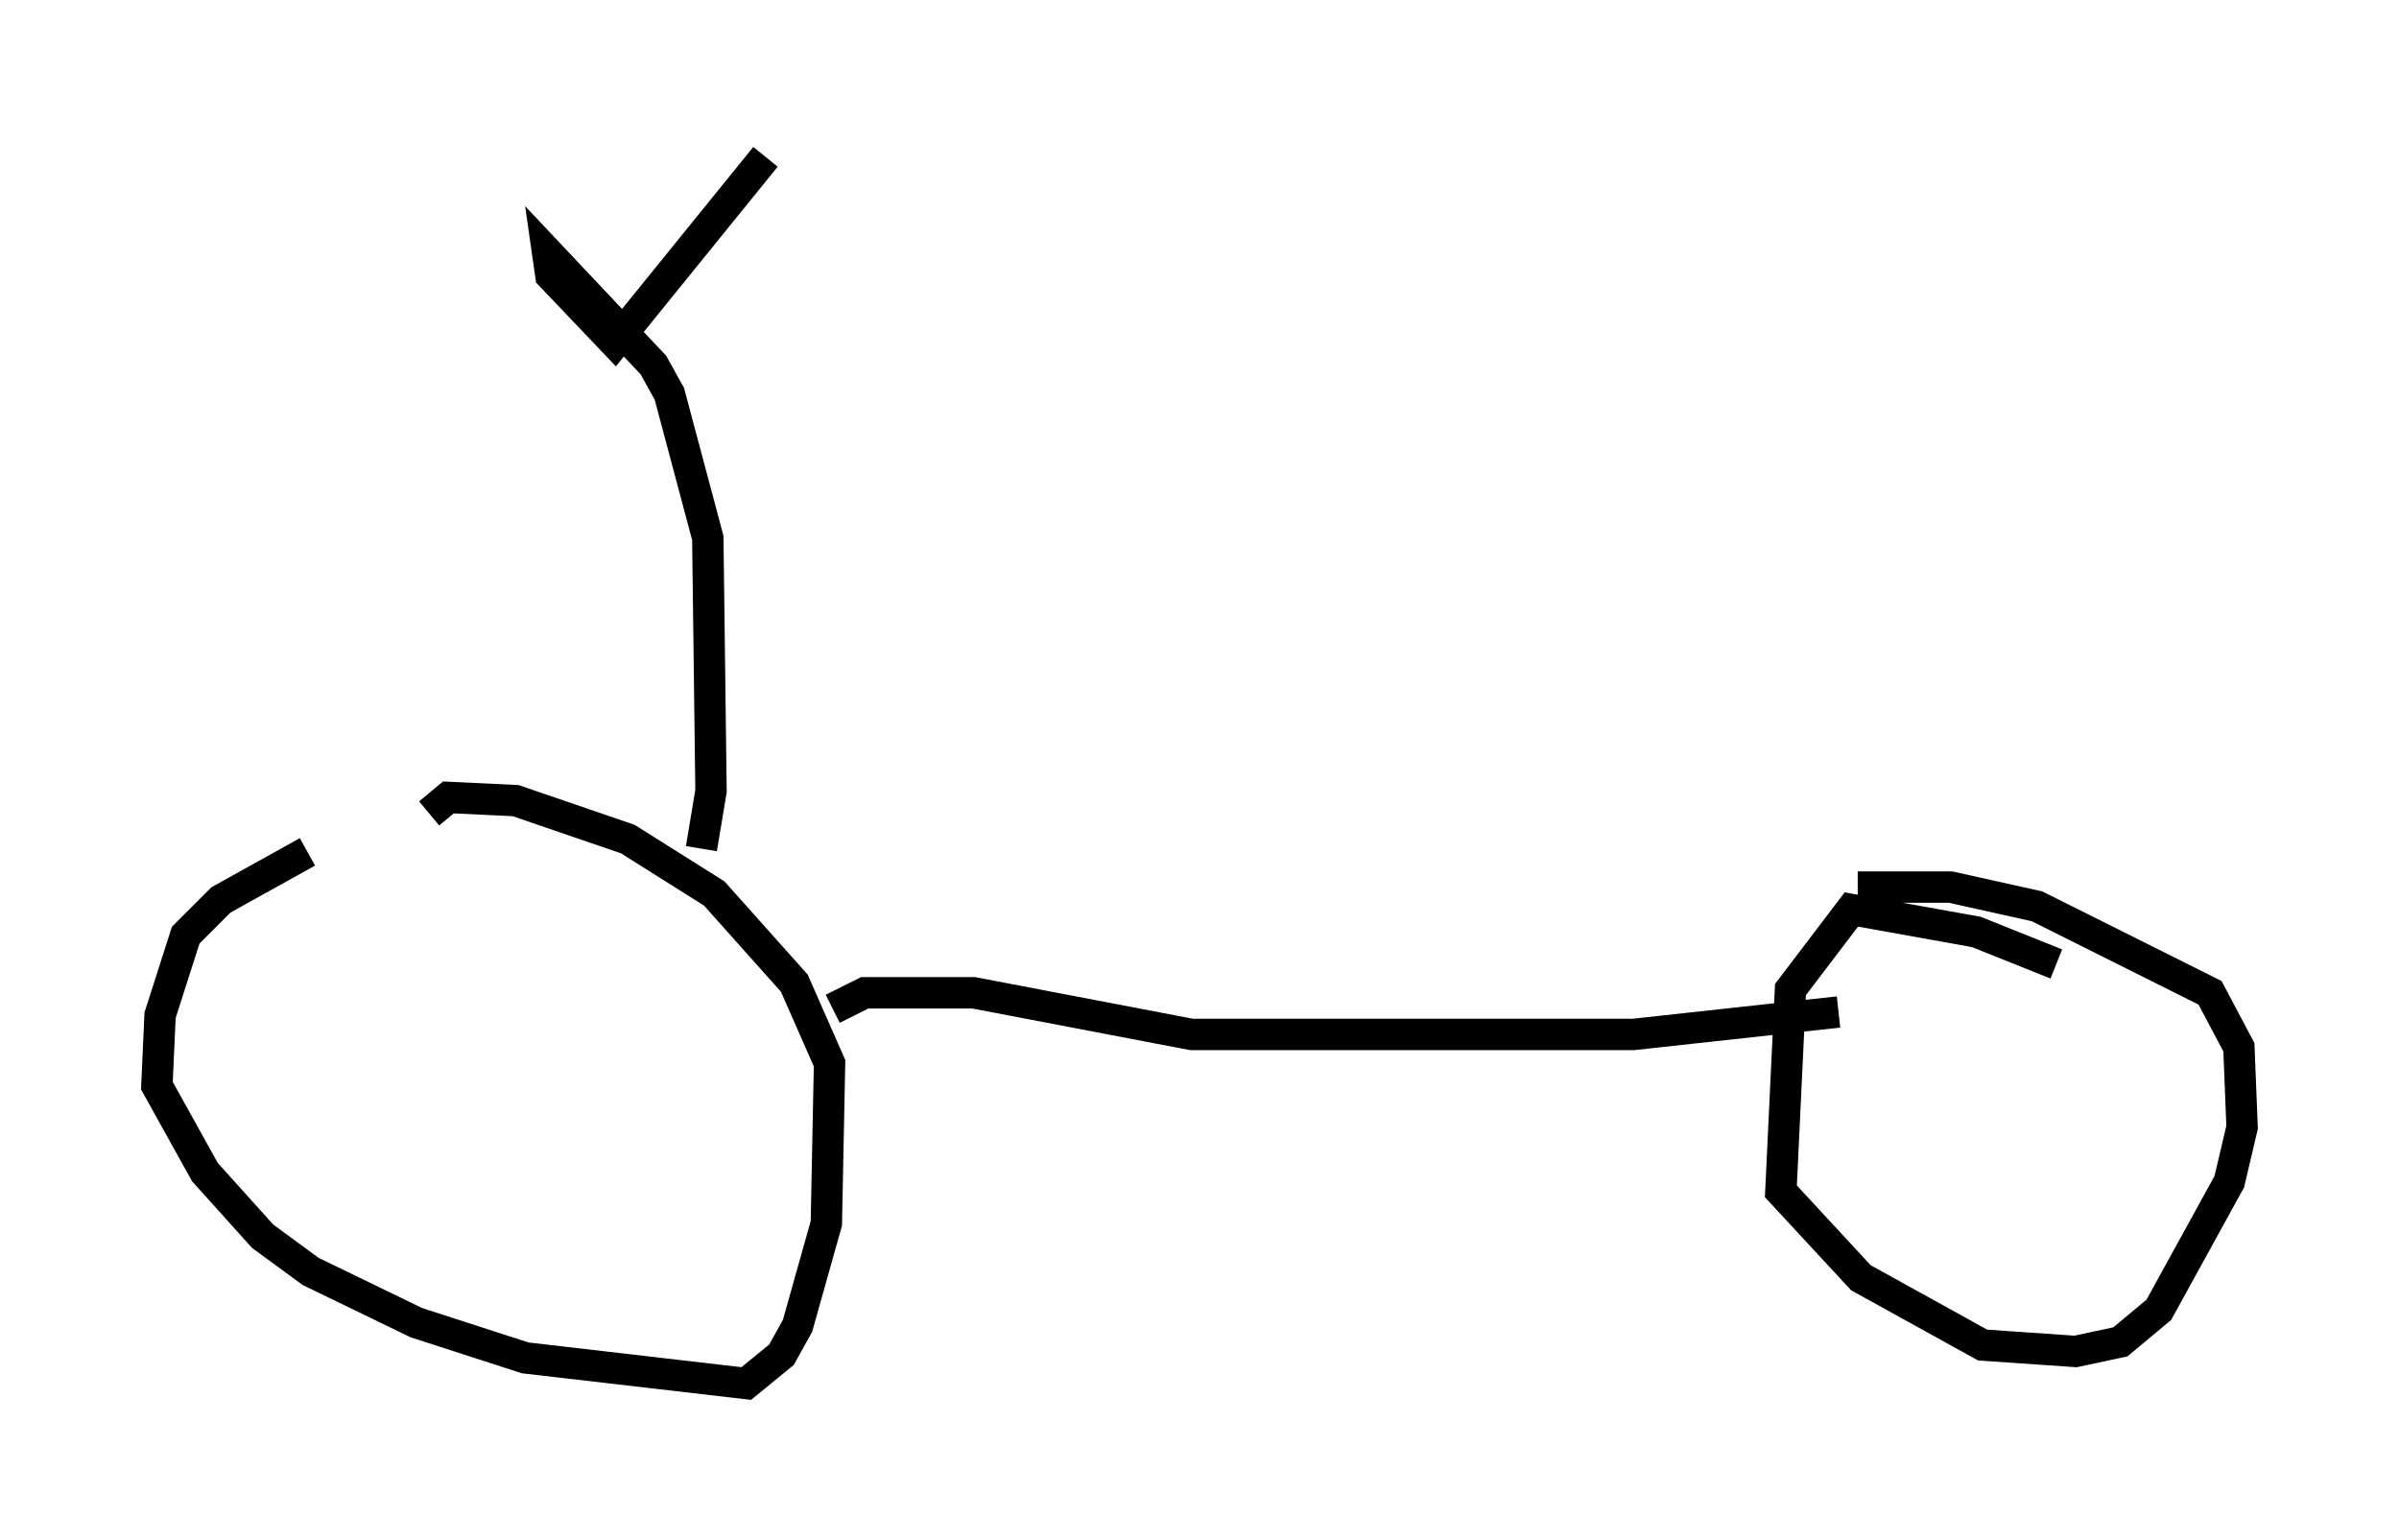 <?xml version="1.0" encoding="utf-8" ?>
<svg baseProfile="full" height="49.098" version="1.1" width="76.457" xmlns="http://www.w3.org/2000/svg" xmlns:ev="http://www.w3.org/2001/xml-events" xmlns:xlink="http://www.w3.org/1999/xlink"><defs /><rect fill="white" height="49.098" width="76.457" x="0" y="0" /><path d="M12.248, 26.846 m-2.45, 0.306 l-2.756, 1.531 -1.123, 1.123 l-0.817, 2.552 -0.102, 2.246 l1.531, 2.756 1.838, 2.042 l1.531, 1.123 3.369, 1.633 l3.471, 1.123 7.044, 0.817 l1.123, -0.919 0.51, -0.919 l0.919, -3.267 0.102, -5.104 l-1.123, -2.552 -2.552, -2.858 l-2.756, -1.735 -3.573, -1.225 l-2.144, -0.102 -0.613, 0.51 m51.859, 4.798 l-2.552, -1.021 -3.981, -0.715 l-1.94, 2.552 -0.306, 6.431 l2.552, 2.756 3.879, 2.144 l2.96, 0.204 1.429, -0.306 l1.225, -1.021 2.246, -4.083 l0.408, -1.735 -0.102, -2.552 l-0.919, -1.735 -5.513, -2.756 l-2.756, -0.613 -2.96, 0.0 m-32.667, 3.879 l1.021, -0.51 3.471, 0.0 l6.942, 1.327 14.088, 0.0 l6.533, -0.715 m-36.24, -5.206 l0.306, -1.838 -0.102, -8.065 l-1.225, -4.594 -0.51, -0.919 l-3.369, -3.573 0.102, 0.715 l2.042, 2.144 4.798, -5.921 " fill="none" stroke="black" stroke-width="1" /></svg>